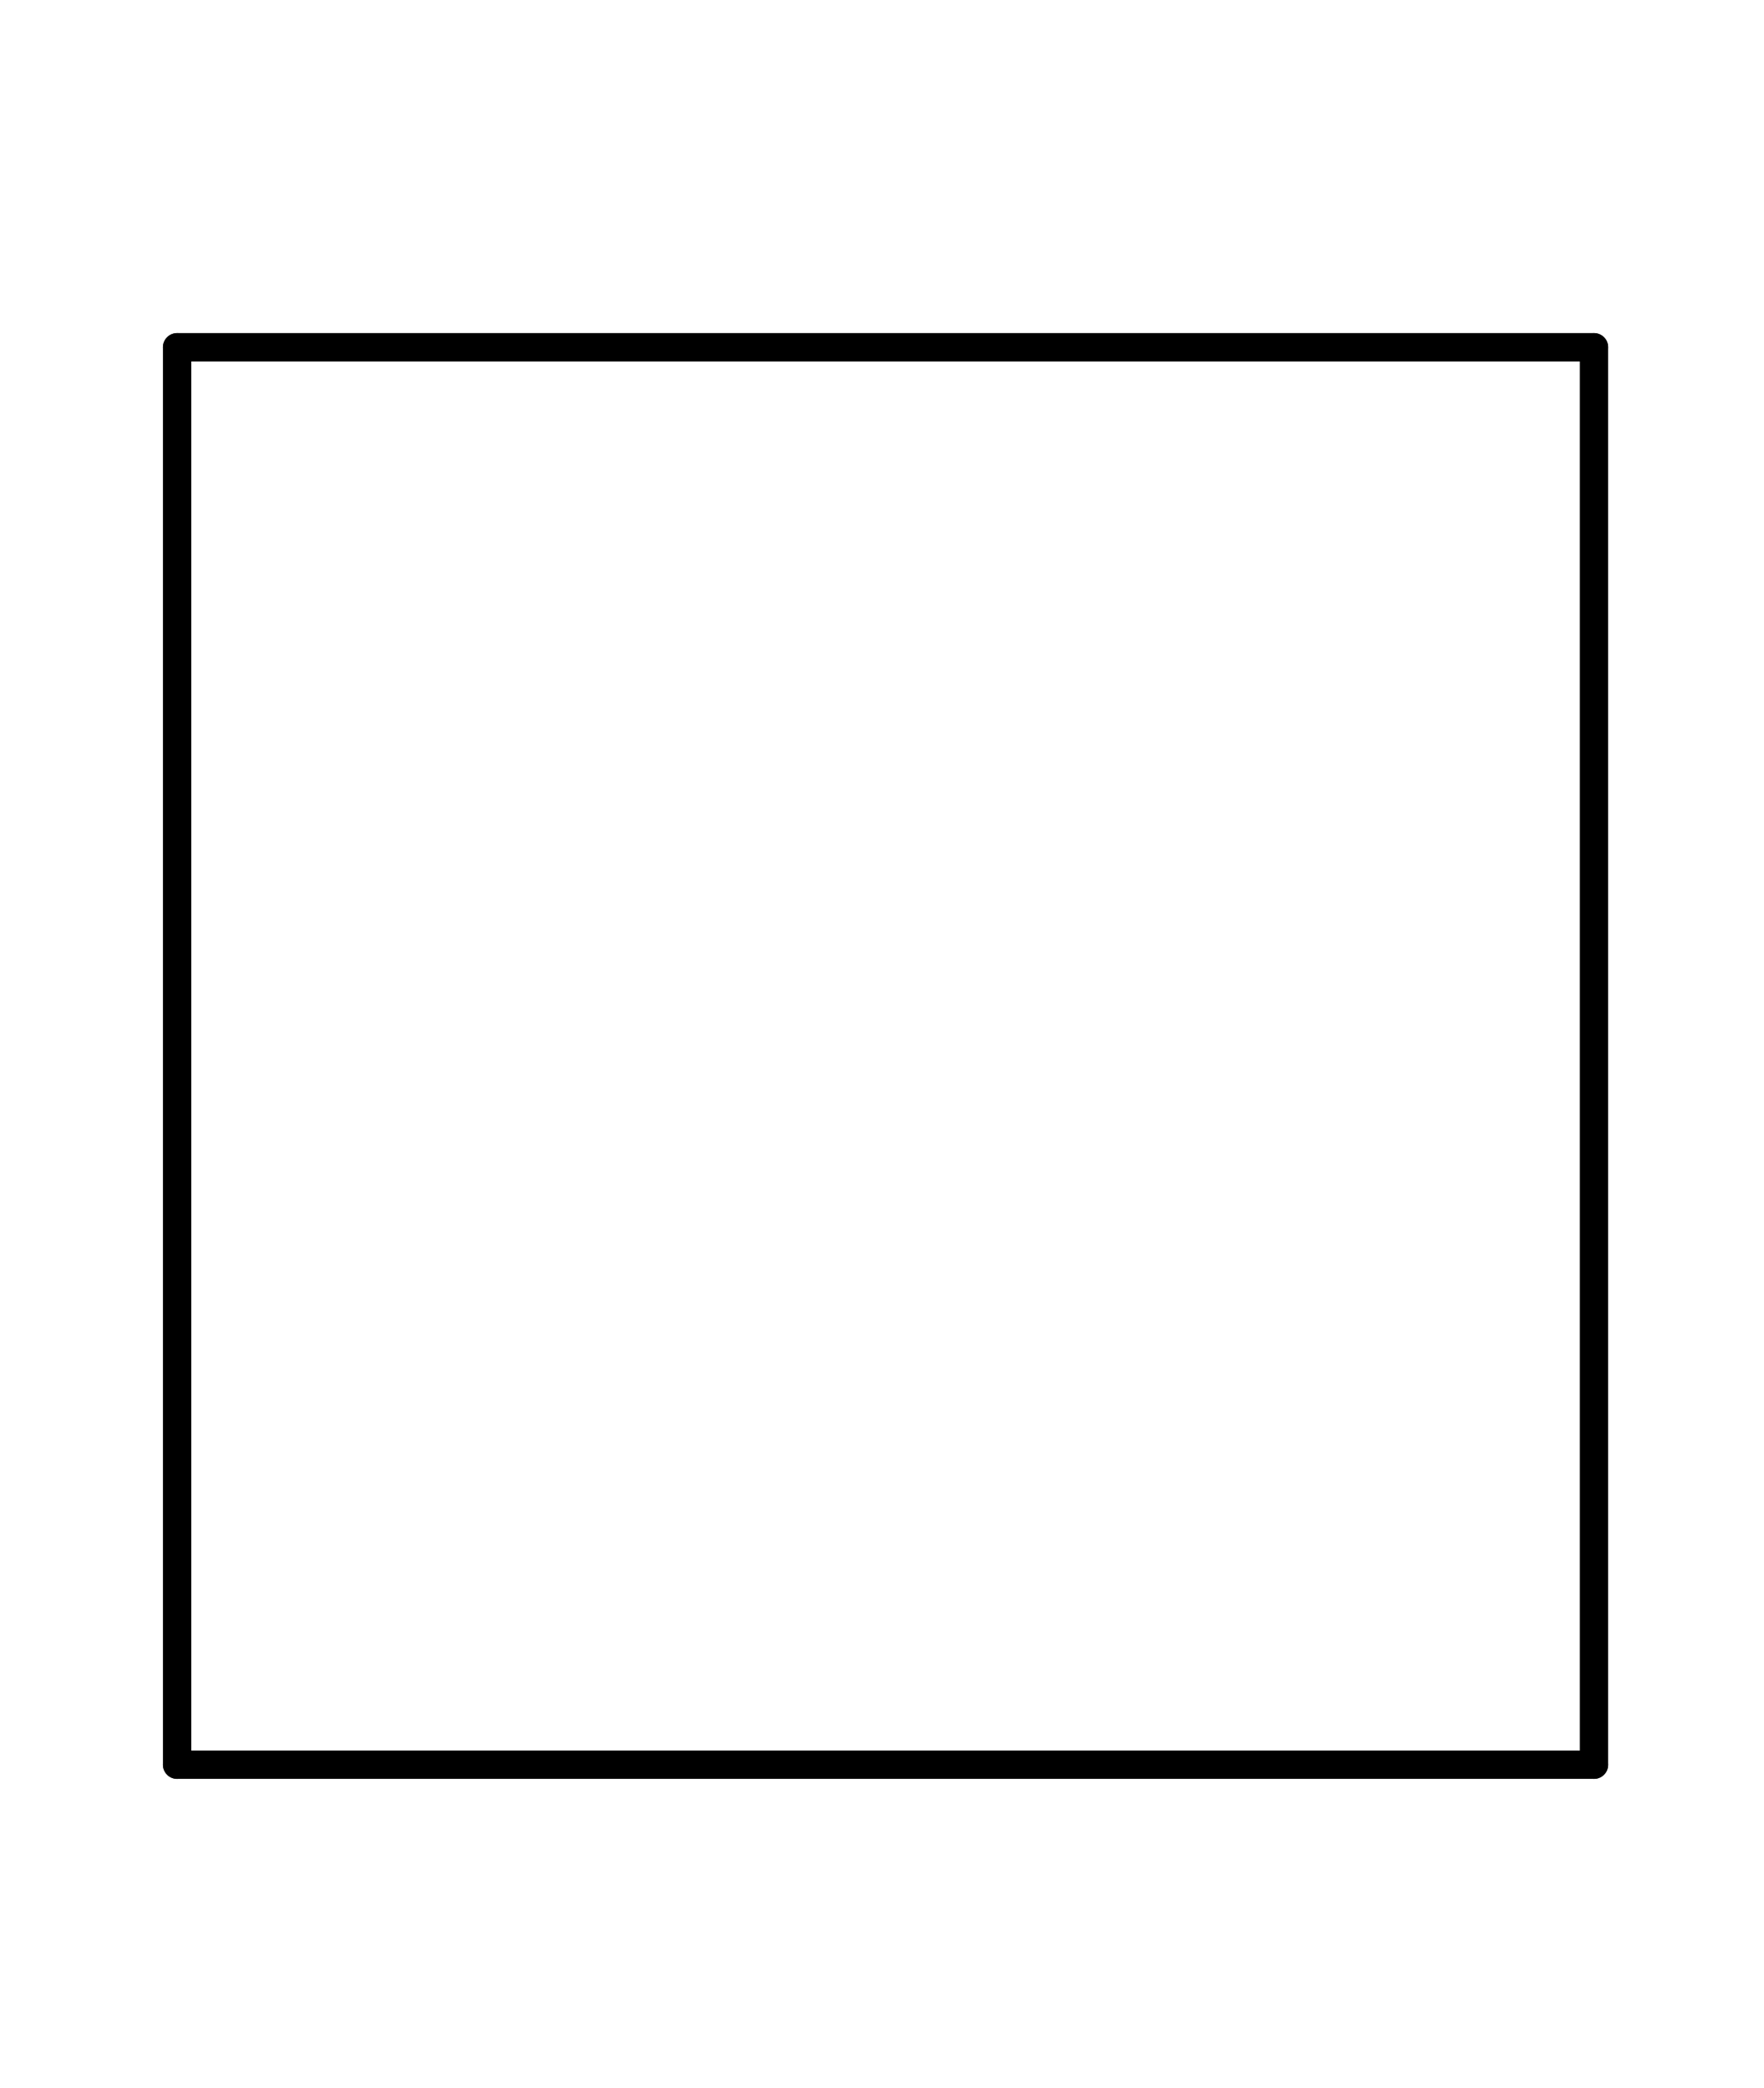 <?xml version="1.0" standalone="no"?>
 <!DOCTYPE svg PUBLIC "-//W3C//DTD SVG 1.1//EN" 
 "http://www.w3.org/Graphics/SVG/1.1/DTD/svg11.dtd"> 
<svg
  xmlns:svg="http://www.w3.org/2000/svg"
  xmlns="http://www.w3.org/2000/svg"
  xmlns:xlink="http://www.w3.org/1999/xlink"
  version="1.1"
  width="1.245mm" height="1.473mm" viewBox="0 0 1.245 1.473">
<title>SVG Image created as outline.svg date 2024/11/27 14:37:28 </title>
  <desc>Image generated by PCBNEW </desc>
<g style="fill:#000000; fill-opacity:0;stroke:#000000; stroke-opacity:1;
stroke-linecap:round; stroke-linejoin:round;"
 transform="translate(0 0) scale(1 1)">
</g>
<g style="fill:none; 
stroke:#000000; stroke-width:0.02; stroke-opacity:1; 
stroke-linecap:round; stroke-linejoin:round;">
<path d="M0.125 0.245
L1.125 0.245
" />
<path d="M0.125 1.245
L0.125 0.245
" />
<path d="M1.125 0.245
L1.125 1.245
" />
<path d="M1.125 1.245
L0.125 1.245
" />
</g> 
</svg>
